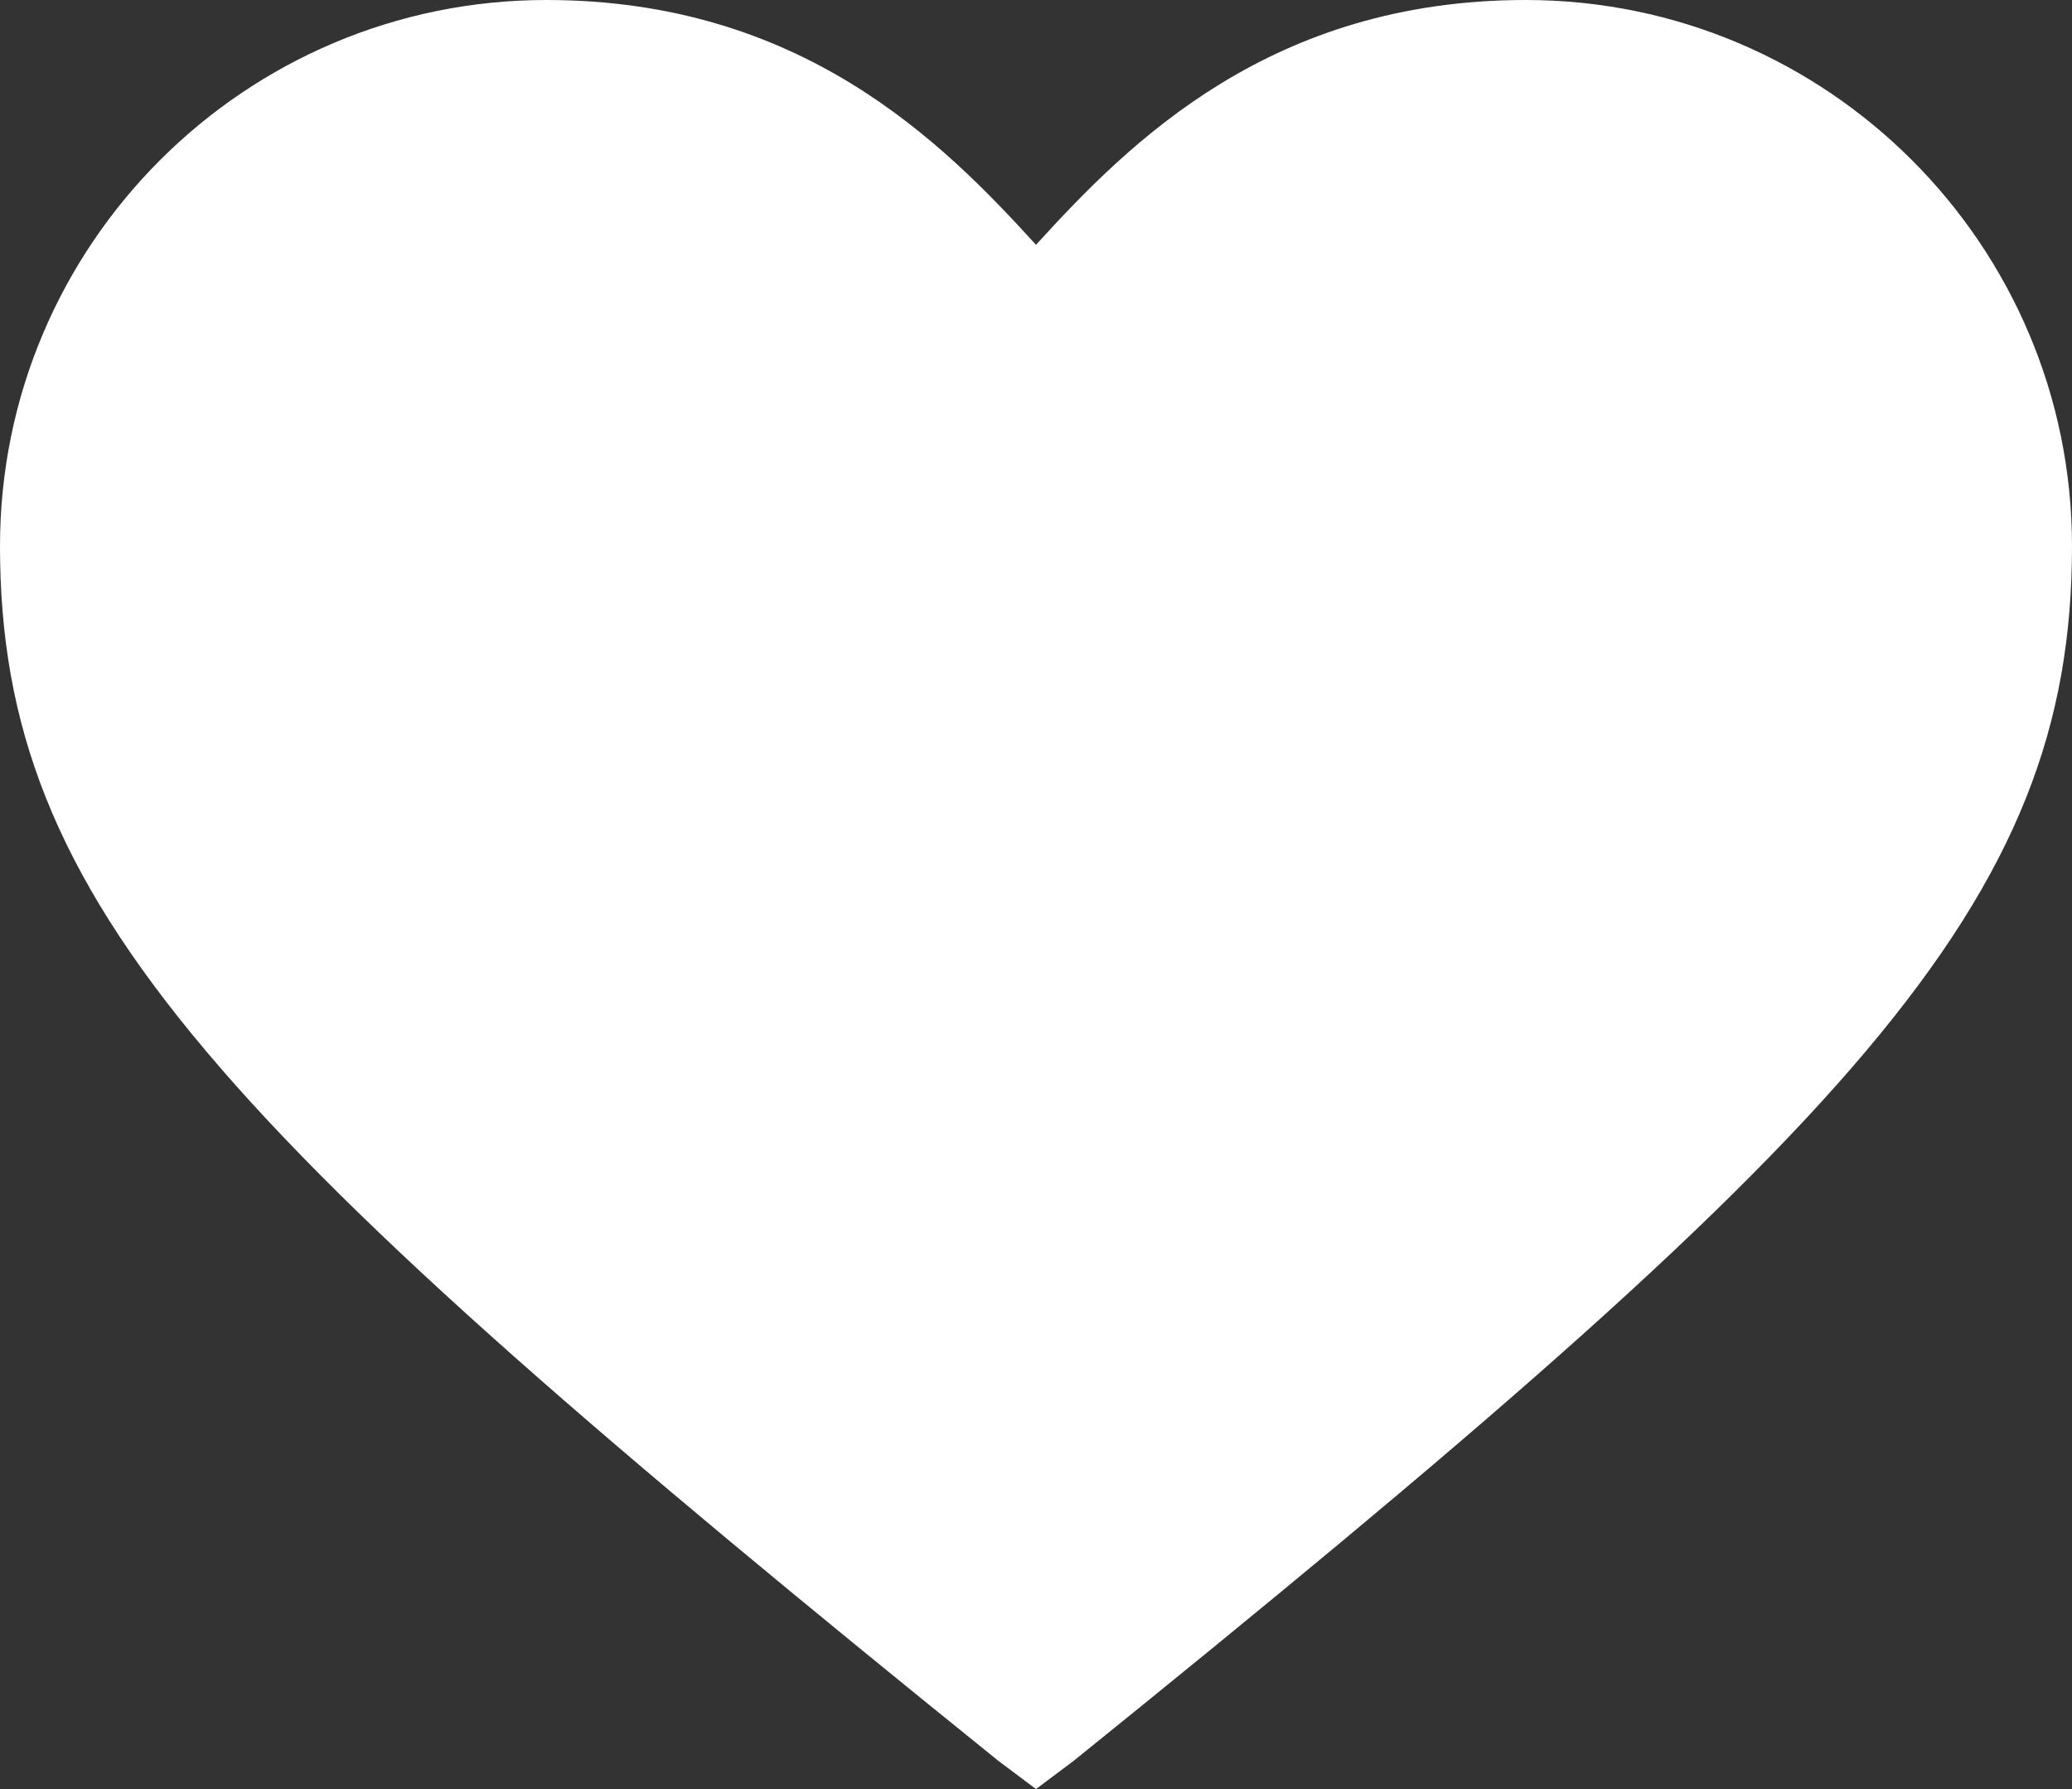 <?xml version="1.0" encoding="utf-8"?>
<!-- Generator: Adobe Illustrator 19.1.0, SVG Export Plug-In . SVG Version: 6.00 Build 0)  -->
<svg version="1.1" id="Layer_1" xmlns="http://www.w3.org/2000/svg" xmlns:xlink="http://www.w3.org/1999/xlink" x="0px" y="0px"
	 viewBox="0 0 22 19" style="enable-background:new 0 0 22 19;" xml:space="preserve">
<rect x="0" y="0" width="22" height="19" fill="#333333" stroke="none"/>
<style type="text/css">
	.st0{fill:#FFFFFF;}
</style>
<path class="st0" d="M11,19l-0.4-0.3C2.3,12,0,9.6,0,5.8C0,2.6,2.6,0,5.8,0C8.5,0,10,1.5,11,2.6C12,1.5,13.5,0,16.2,0
	C19.4,0,22,2.6,22,5.8c0,3.8-2.3,6.2-10.6,12.9L11,19z"/>
</svg>
